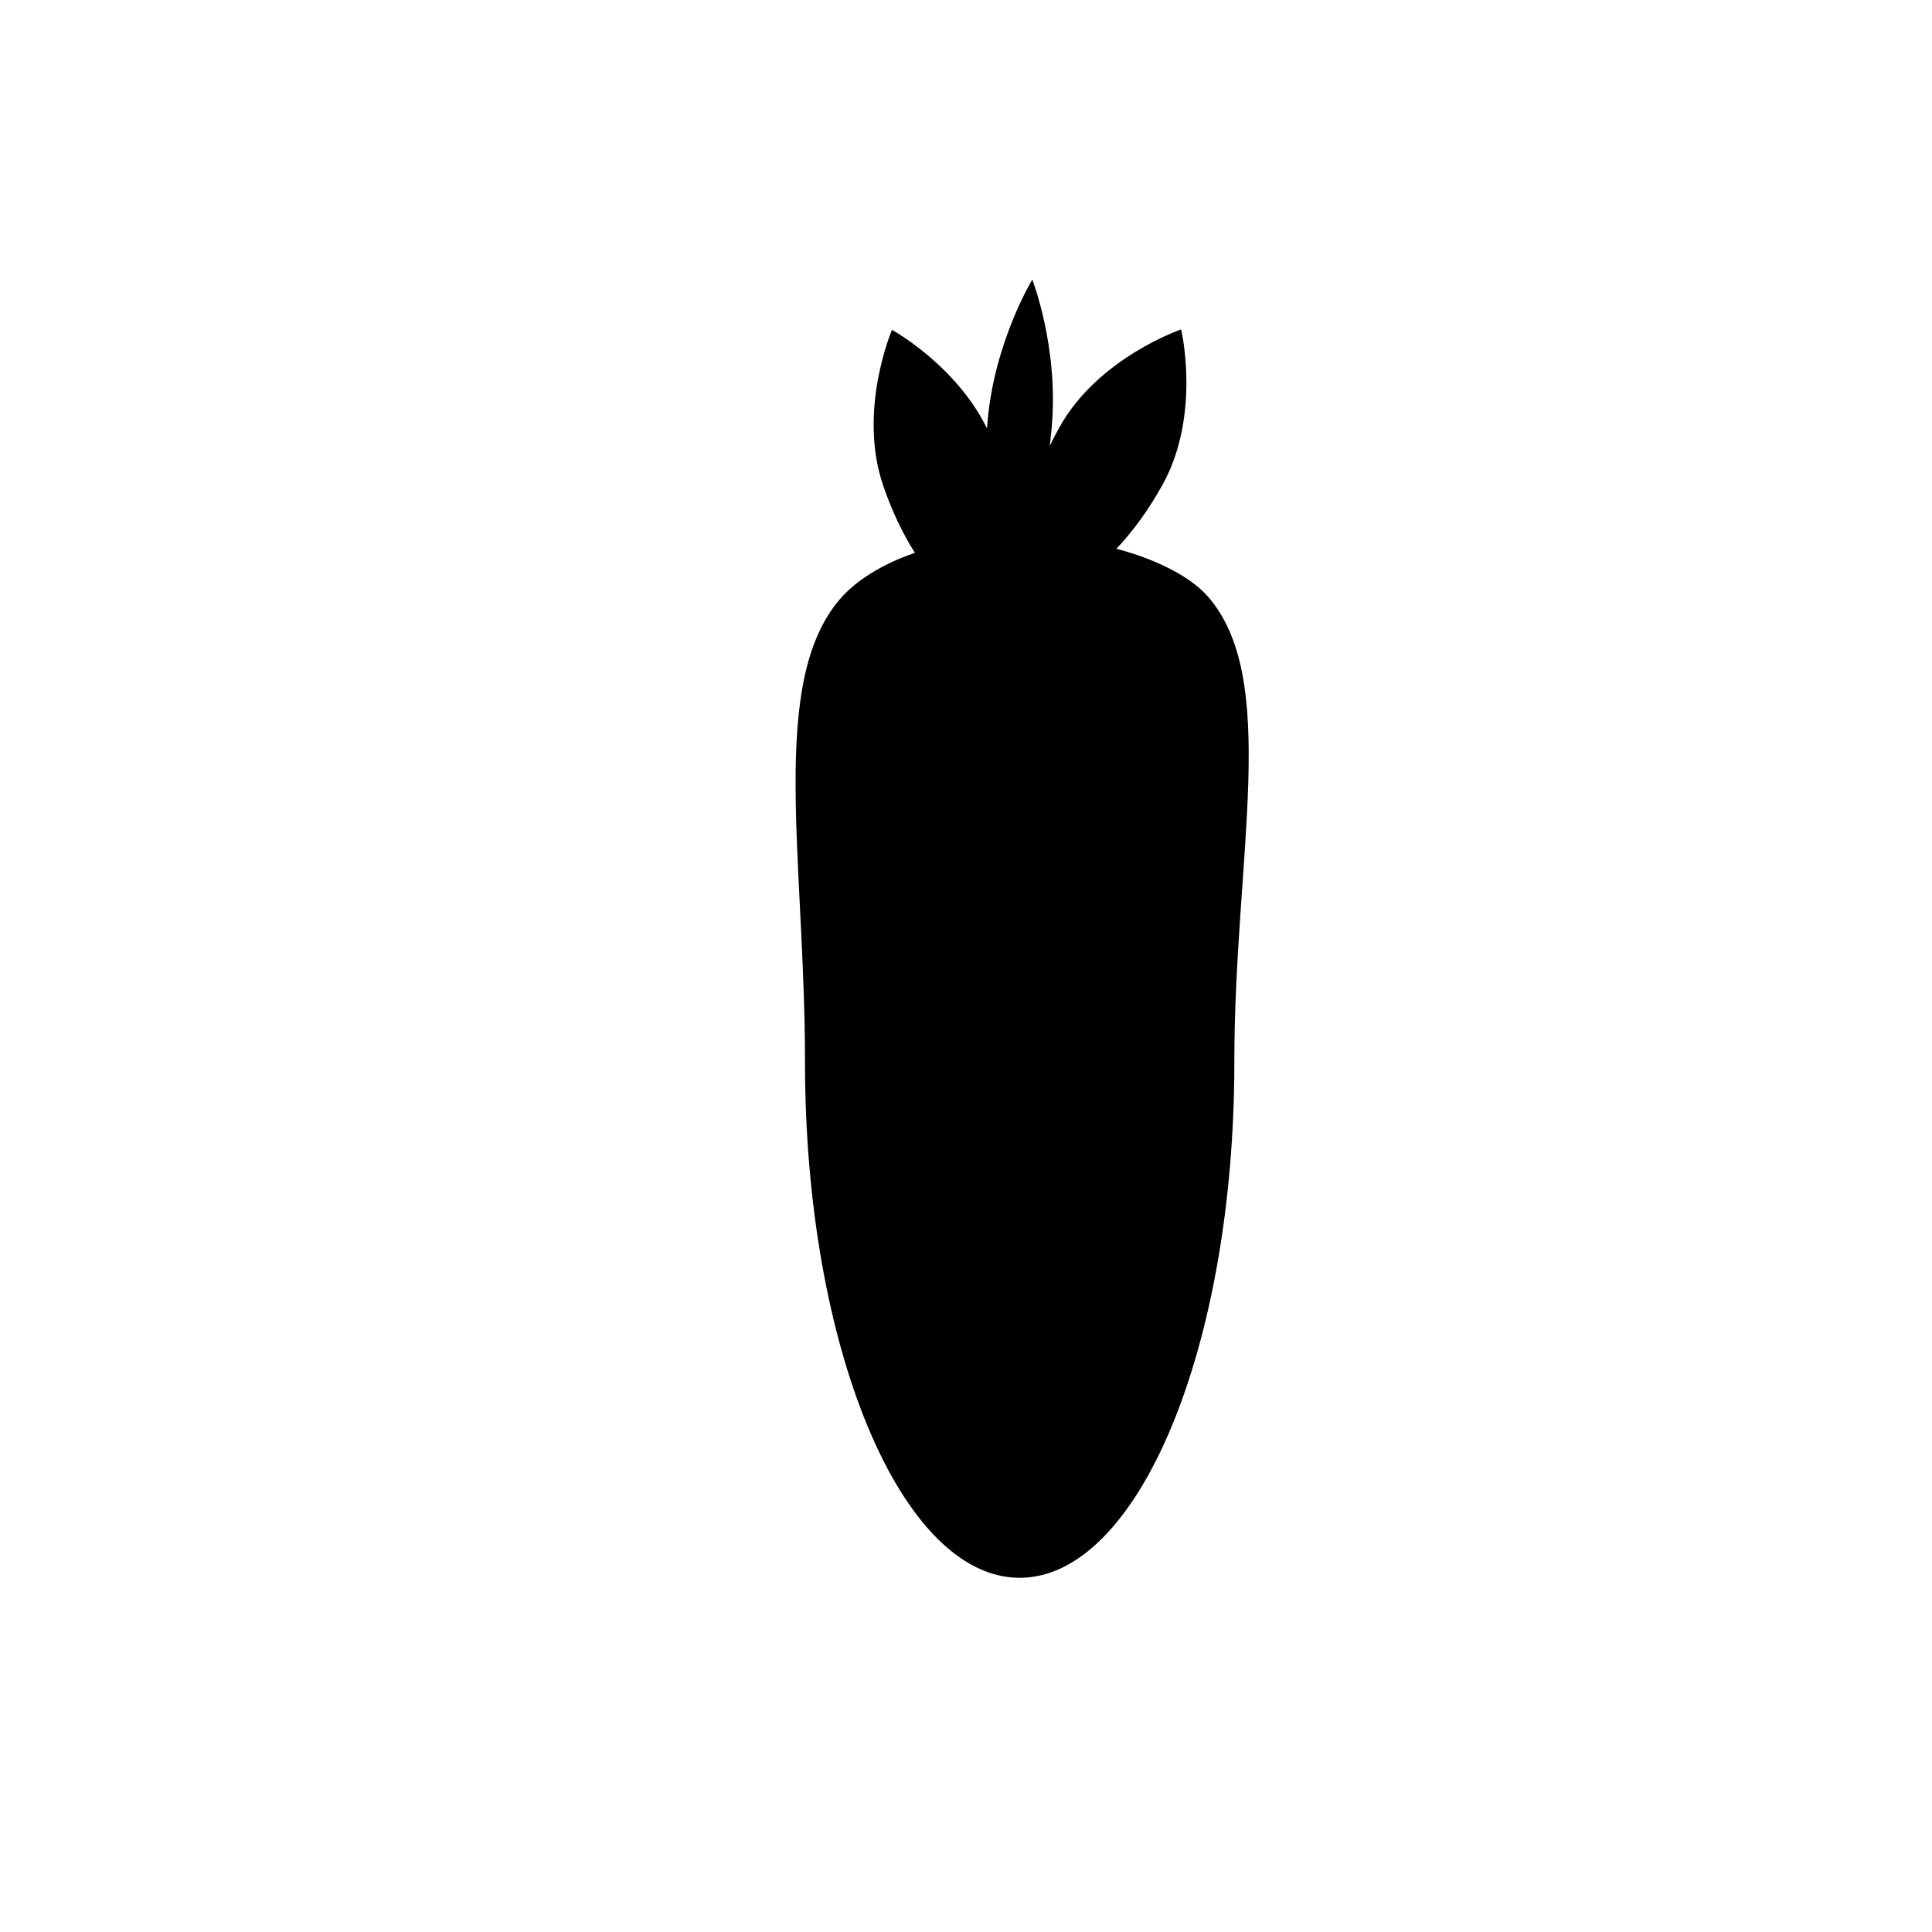 <?xml version="1.0" encoding="UTF-8" standalone="no"?>
<svg width="180px" height="180px" viewBox="0 0 180 180" version="1.1" xmlns="http://www.w3.org/2000/svg" xmlns:xlink="http://www.w3.org/1999/xlink" xmlns:sketch="http://www.bohemiancoding.com/sketch/ns">
    <!-- Generator: Sketch 3.2.2 (9983) - http://www.bohemiancoding.com/sketch -->
    <title>carrot</title>
    <desc>Created with Sketch.</desc>
    <defs></defs>
    <g id="Page-1" stroke="none" stroke-width="1" fill="none" fill-rule="evenodd" sketch:type="MSPage">
        <g id="carrot" sketch:type="MSArtboardGroup" fill="#000000">
            <path d="M104.009,51.127 C107.937,52.164 110.961,53.801 112.501,55.539 C119.296,63.208 115,79.786 115,99 C115,125.51 106.046,147 95,147 C83.954,147 75,125.51 75,99 C75,80.034 71.583,63.637 78.237,55.841 C79.666,54.166 82.056,52.597 85.24,51.507 L85.24,51.507 C84.133,49.768 83.112,47.649 82.3,45.291 C79.872,38.241 83.105,30.735 83.105,30.735 C83.105,30.735 89.064,33.998 91.956,39.918 C91.973,39.693 91.991,39.466 92.011,39.239 C92.661,31.811 96.177,26.051 96.177,26.051 C96.177,26.051 98.638,32.334 97.989,39.761 C97.936,40.365 97.875,40.959 97.807,41.54 C98.079,40.974 98.373,40.404 98.69,39.834 C102.304,33.313 110.045,30.693 110.045,30.693 C110.045,30.693 111.925,38.645 108.31,45.166 C107.007,47.518 105.512,49.554 104.009,51.127 Z" id="Oval-4" sketch:type="MSShapeGroup"></path>
        </g>
    </g>
</svg>